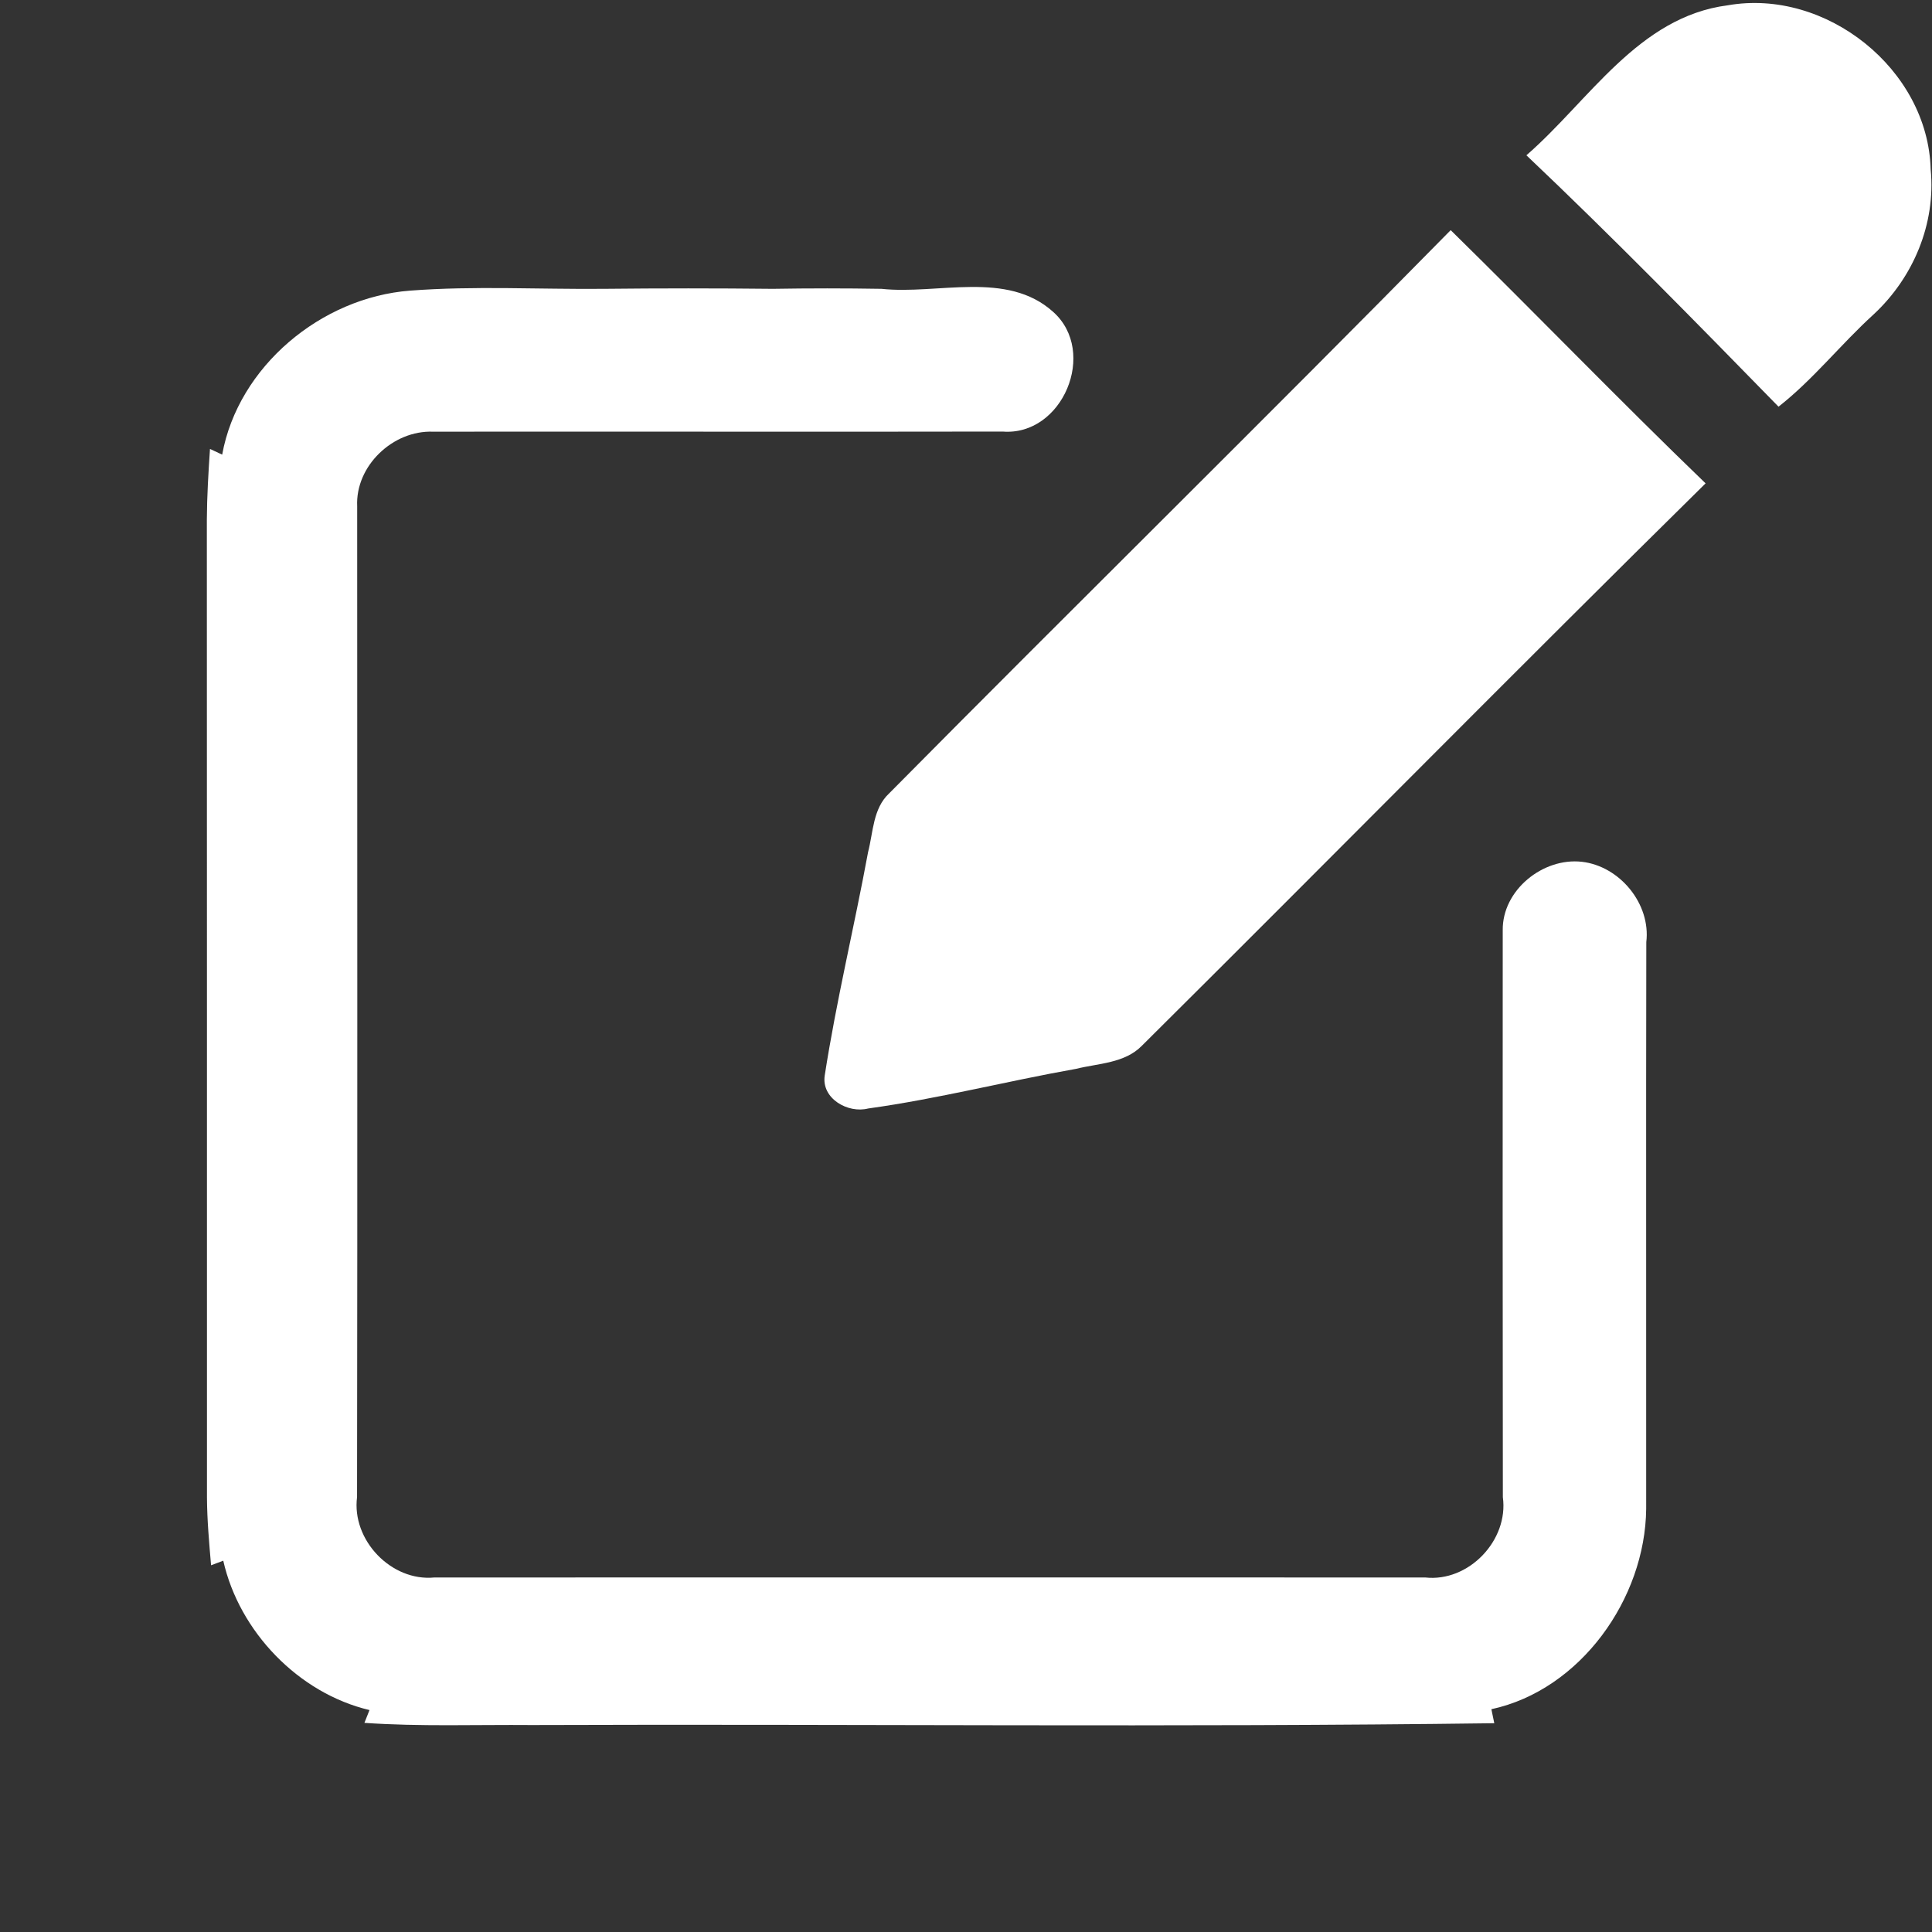 <?xml version="1.0" encoding="UTF-8" ?>
<!DOCTYPE svg PUBLIC "-//W3C//DTD SVG 1.1//EN" "http://www.w3.org/Graphics/SVG/1.1/DTD/svg11.dtd">
<svg width="160pt" height="160pt" viewBox="0 0 160 160" version="1.1" xmlns="http://www.w3.org/2000/svg">
<rect x="0" y="0" width="160" height="160" fill="#333333" stroke="none"/>
<g id="#ffffffff">
<path fill="#ffffff" opacity="1.00" d=" M 126.41 12.86 C 131.60 8.35 135.68 1.39 143.08 0.44 C 151.22 -0.99 159.67 5.73 159.89 14.03 C 160.33 18.54 158.44 23.01 155.14 26.06 C 152.45 28.51 150.14 31.45 147.29 33.68 C 140.42 26.65 133.54 19.62 126.41 12.86 Z" />
<path fill="#ffffff" opacity="1.00" d=" M 73.64 65.70 C 89.08 50.10 104.75 34.71 120.14 19.06 C 127.22 26.01 134.11 33.15 141.25 40.03 C 125.59 55.46 110.15 71.13 94.55 86.62 C 93.13 88.06 90.95 88.06 89.10 88.52 C 83.35 89.54 77.68 91.00 71.90 91.80 C 70.23 92.23 68.01 90.98 68.30 89.07 C 69.26 82.87 70.75 76.75 71.89 70.57 C 72.32 68.91 72.29 66.95 73.64 65.70 Z" />
<path fill="#ffffff" opacity="1.00" d=" M 18.40 37.65 C 19.73 30.33 26.62 24.63 33.95 24.07 C 39.29 23.66 44.65 23.97 50.00 23.92 C 54.67 23.87 59.33 23.87 64.00 23.92 C 67.00 23.87 70.00 23.87 73.00 23.92 C 77.66 24.42 83.38 22.37 87.22 25.83 C 90.93 29.14 88.00 36.13 83.04 35.74 C 67.32 35.77 51.59 35.73 35.86 35.75 C 32.55 35.62 29.42 38.58 29.58 41.93 C 29.58 69.28 29.61 96.63 29.57 123.98 C 29.11 127.54 32.40 130.99 35.98 130.64 C 63.33 130.64 90.68 130.63 118.03 130.64 C 121.63 131.04 124.95 127.56 124.46 123.99 C 124.44 108.34 124.44 92.70 124.45 77.05 C 124.40 73.72 127.78 71.00 131.01 71.37 C 134.14 71.73 136.72 74.85 136.34 78.02 C 136.31 93.67 136.34 109.31 136.33 124.96 C 136.25 132.39 130.90 139.95 123.51 141.55 C 123.57 141.84 123.69 142.42 123.75 142.71 C 97.19 143.06 70.62 142.76 44.06 142.86 C 39.43 142.82 34.80 143.00 30.18 142.68 L 30.60 141.62 C 24.72 140.23 19.81 135.12 18.49 129.25 C 18.24 129.34 17.73 129.54 17.48 129.63 C 17.32 127.76 17.15 125.89 17.14 124.01 C 17.14 97.02 17.14 70.03 17.13 43.04 C 17.14 41.08 17.26 39.13 17.39 37.18 L 18.40 37.65 Z" />
</g>
</svg>
